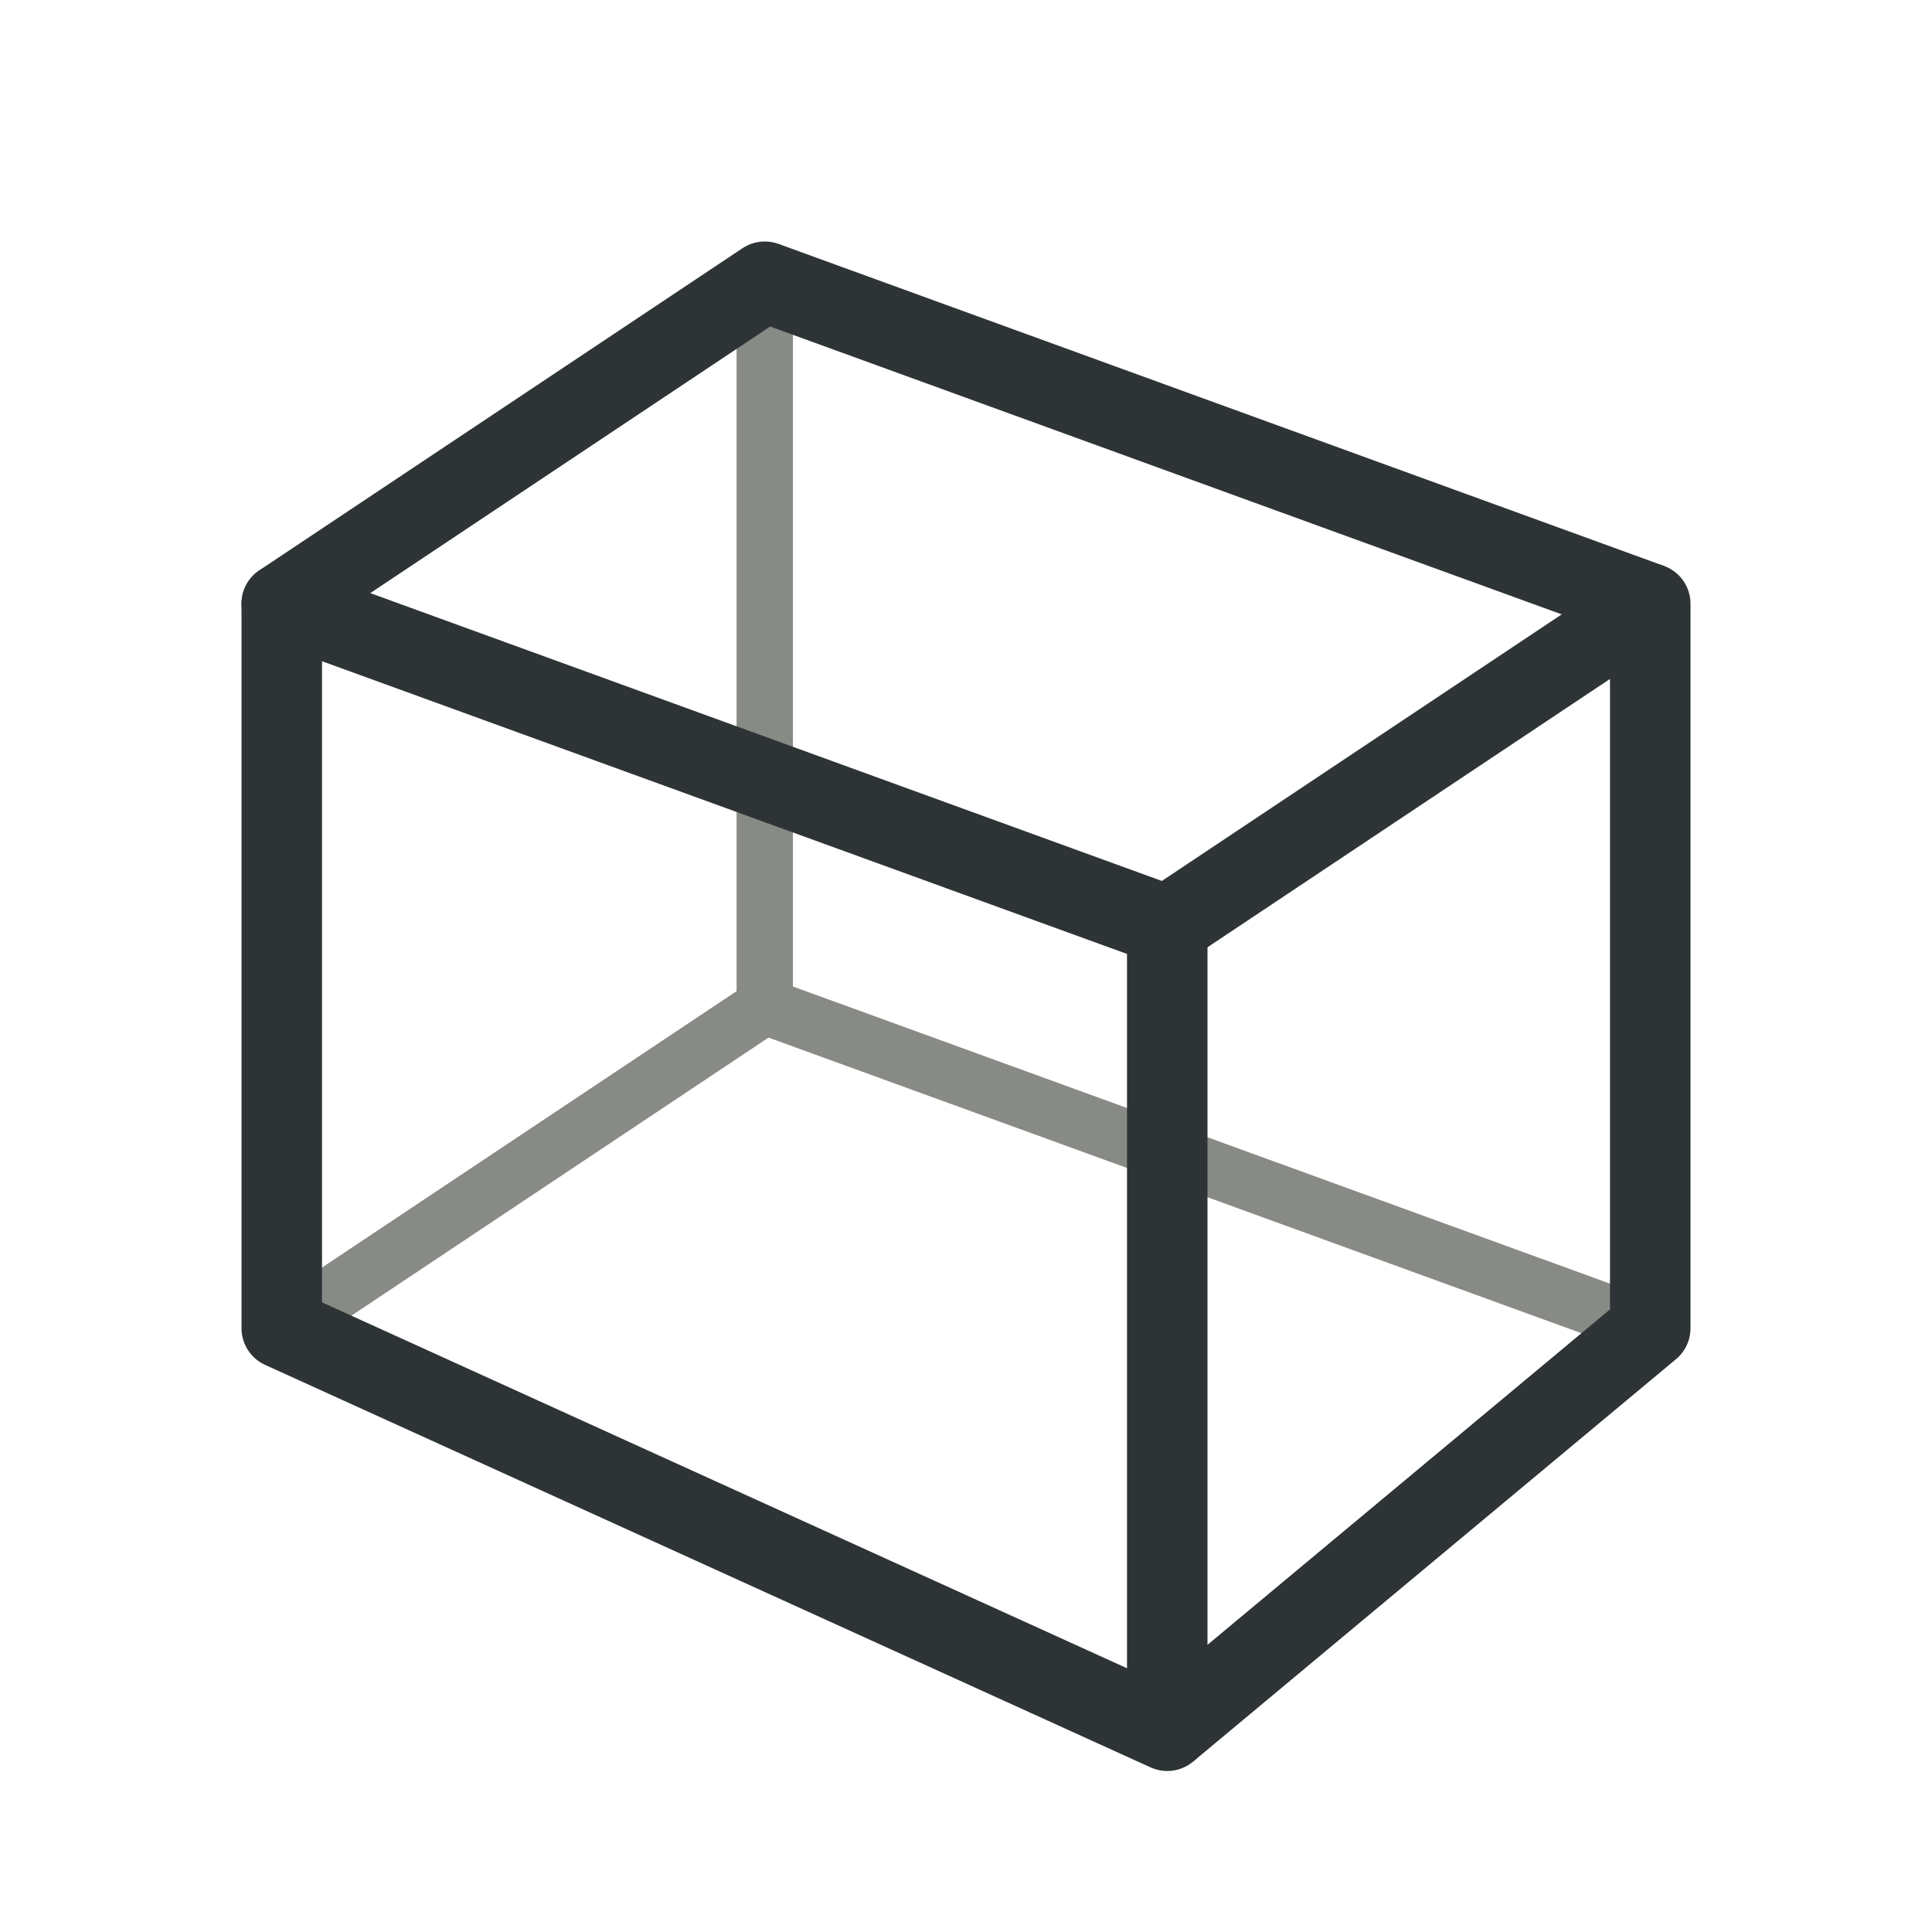 <?xml version="1.0" encoding="UTF-8" standalone="no"?>
<!-- Created with Inkscape (http://www.inkscape.org/) -->

<svg
   width="24"
   height="24"
   viewBox="0 0 24 24"
   version="1.1"
   id="svg5"
   inkscape:version="1.2 (dc2aedaf03, 2022-05-15)"
   sodipodi:docname="orthographic_wire_24px.svg"
   xml:space="preserve"
   inkscape:export-filename="orthographic_wire_24px.png"
   inkscape:export-xdpi="96"
   inkscape:export-ydpi="96"
   xmlns:inkscape="http://www.inkscape.org/namespaces/inkscape"
   xmlns:sodipodi="http://sodipodi.sourceforge.net/DTD/sodipodi-0.dtd"
   xmlns="http://www.w3.org/2000/svg"
   xmlns:svg="http://www.w3.org/2000/svg"
   xmlns:rdf="http://www.w3.org/1999/02/22-rdf-syntax-ns#"
   xmlns:cc="http://creativecommons.org/ns#"
   xmlns:dc="http://purl.org/dc/elements/1.1/"><title
     id="title137">Orthographic Wire</title><sodipodi:namedview
     id="namedview7"
     pagecolor="#ffffff"
     bordercolor="#000000"
     borderopacity="0.25"
     inkscape:showpageshadow="2"
     inkscape:pageopacity="0.0"
     inkscape:pagecheckerboard="false"
     inkscape:deskcolor="#d1d1d1"
     inkscape:document-units="px"
     showgrid="true"
     inkscape:zoom="34.541667"
     inkscape:cx="11.536791"
     inkscape:cy="12.231604"
     inkscape:window-width="1681"
     inkscape:window-height="1032"
     inkscape:window-x="2100"
     inkscape:window-y="9"
     inkscape:window-maximized="0"
     inkscape:current-layer="layer3"><inkscape:grid
       type="xygrid"
       id="grid16"
       originx="0"
       originy="0"
       empspacing="2"
       spacingx="0.5"
       spacingy="0.5"
       dotted="false"
       color="#0099e5"
       opacity="0.102"
       empcolor="#0099e5"
       empopacity="0.4" /></sodipodi:namedview><defs
     id="defs2" /><g
     inkscape:groupmode="layer"
     id="layer3"
     inkscape:label="Vector"><path
       style="fill:none;stroke:#888a85;stroke-width:0.7;stroke-linecap:round;stroke-linejoin:round;stroke-dasharray:none;stroke-dashoffset:0;paint-order:fill markers stroke"
       d="m 3.5,7.5 6,-4 v 9 l -6,4"
       id="path1198"
       sodipodi:nodetypes="cccc" /><path
       style="fill:none;stroke:#2e3436;stroke-width:1;stroke-linejoin:round;stroke-dasharray:none;stroke-dashoffset:0;paint-order:fill markers stroke"
       d="m 20.5,7.5 -11,-4"
       id="path1200"
       sodipodi:nodetypes="cc" /><path
       style="fill:none;stroke:#888a85;stroke-width:0.7;stroke-linejoin:round;stroke-dasharray:none;stroke-dashoffset:0;paint-order:fill markers stroke"
       d="m 20.5,16.5 -11,-4"
       id="path1202"
       sodipodi:nodetypes="cc" /><path
       style="fill:none;stroke:#2e3436;stroke-width:1;stroke-linejoin:round;stroke-dasharray:none;stroke-dashoffset:1;paint-order:fill markers stroke"
       d="m 14.5,21.5 v -10 l -11,-4 v 9 z"
       id="path496"
       sodipodi:nodetypes="ccccc" /><path
       style="fill:none;stroke:#2e3436;stroke-width:1;stroke-linejoin:round;stroke-dasharray:none;stroke-dashoffset:1;paint-order:fill markers stroke"
       d="m 14.5,11.5 6,-4 v 9 l -6,5"
       id="path1196"
       sodipodi:nodetypes="cccc" /><path
       style="fill:none;stroke:#2e3436;stroke-width:1;stroke-linecap:round;stroke-linejoin:round;stroke-dasharray:none;paint-order:fill markers stroke"
       d="m 3.5,7.5 6,-4"
       id="path1009" /></g></svg>

